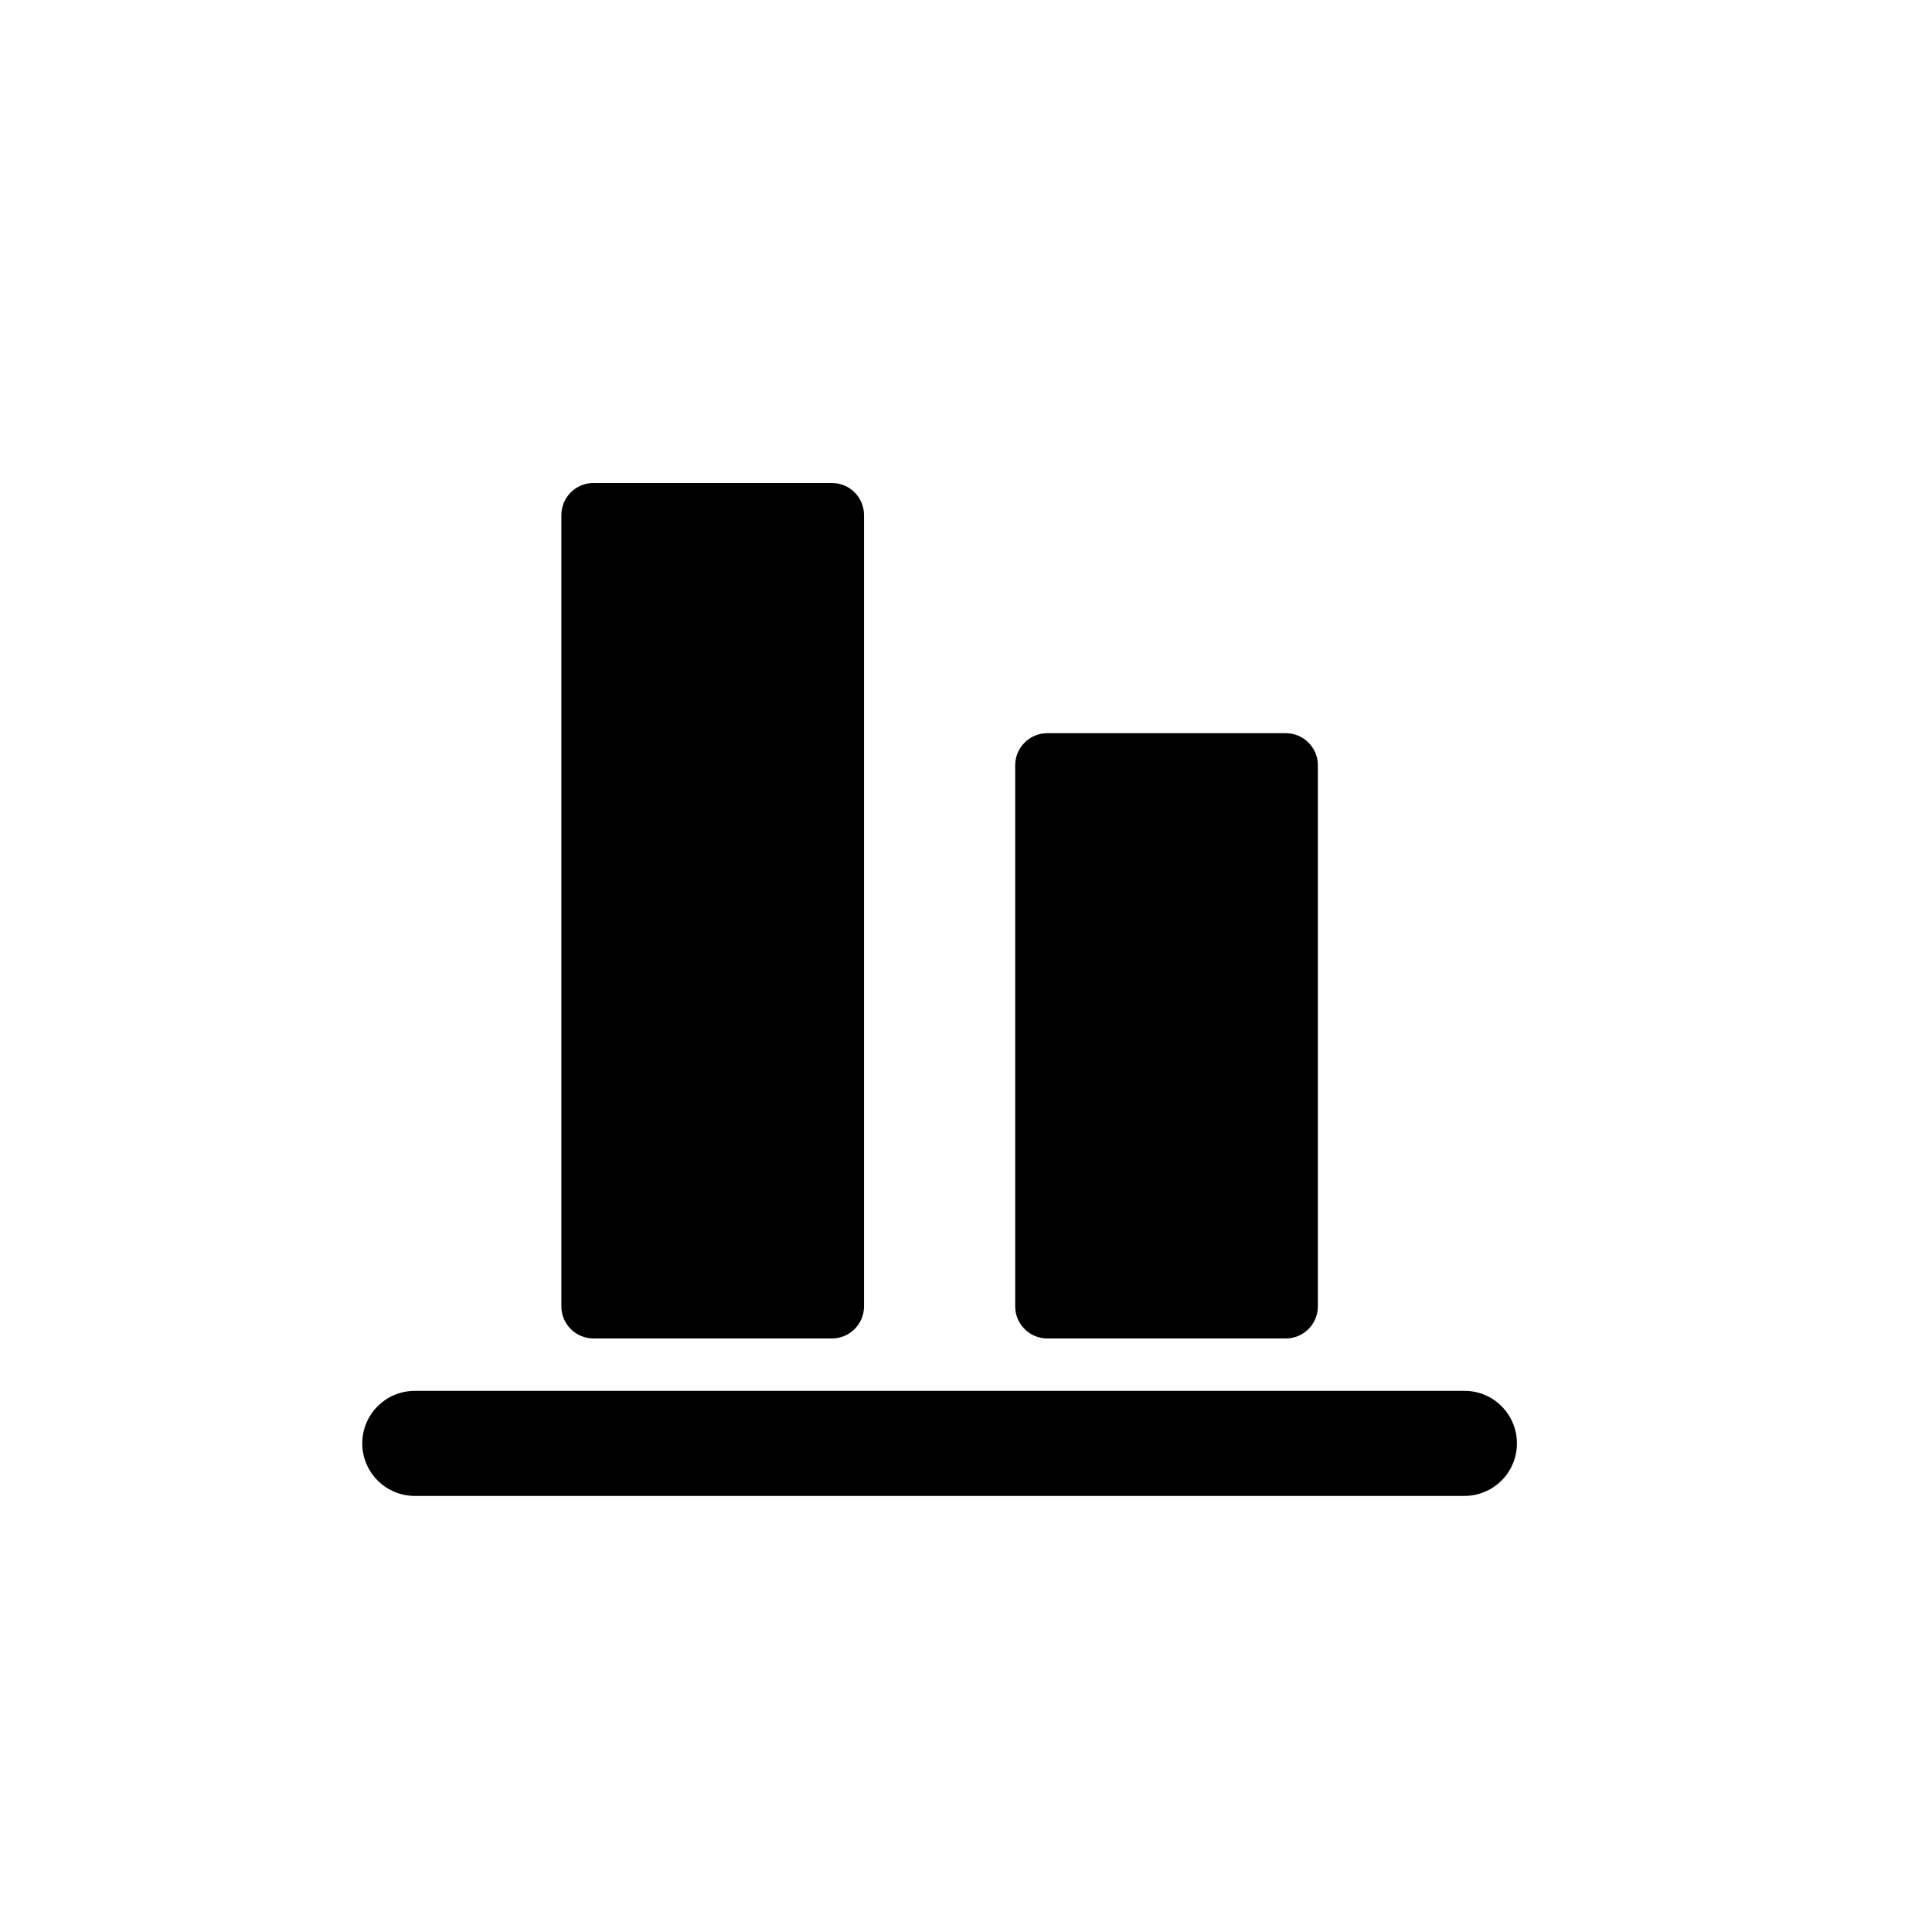 <svg width="32" height="32" viewBox="0 0 32 32" fill="none" xmlns="http://www.w3.org/2000/svg">
<g clip-path="url(#clip0_383_3626)">
<path d="M13.78 8H9.829C9.536 8 9.298 8.238 9.298 8.531V21.637C9.298 21.931 9.536 22.169 9.829 22.169H13.78C14.073 22.169 14.311 21.931 14.311 21.637V8.531C14.311 8.238 14.073 8 13.78 8Z" fill="currentColor"/>
<path d="M21.297 12.144H17.346C17.053 12.144 16.815 12.382 16.815 12.675V21.637C16.815 21.931 17.053 22.169 17.346 22.169H21.297C21.59 22.169 21.828 21.931 21.828 21.637V12.675C21.828 12.382 21.59 12.144 21.297 12.144Z" fill="currentColor"/>
<path d="M6 23.907C6 23.676 6.092 23.455 6.255 23.292C6.418 23.128 6.639 23.037 6.87 23.037H24.257C24.371 23.037 24.484 23.059 24.59 23.103C24.695 23.147 24.791 23.211 24.871 23.292C24.952 23.373 25.016 23.469 25.059 23.574C25.103 23.68 25.125 23.793 25.125 23.907C25.125 24.021 25.103 24.134 25.059 24.24C25.016 24.345 24.952 24.441 24.871 24.522C24.791 24.602 24.695 24.667 24.59 24.71C24.484 24.754 24.371 24.777 24.257 24.777H6.87C6.639 24.777 6.418 24.685 6.255 24.522C6.092 24.359 6 24.138 6 23.907Z" fill="currentColor"/>
</g>
</svg>
